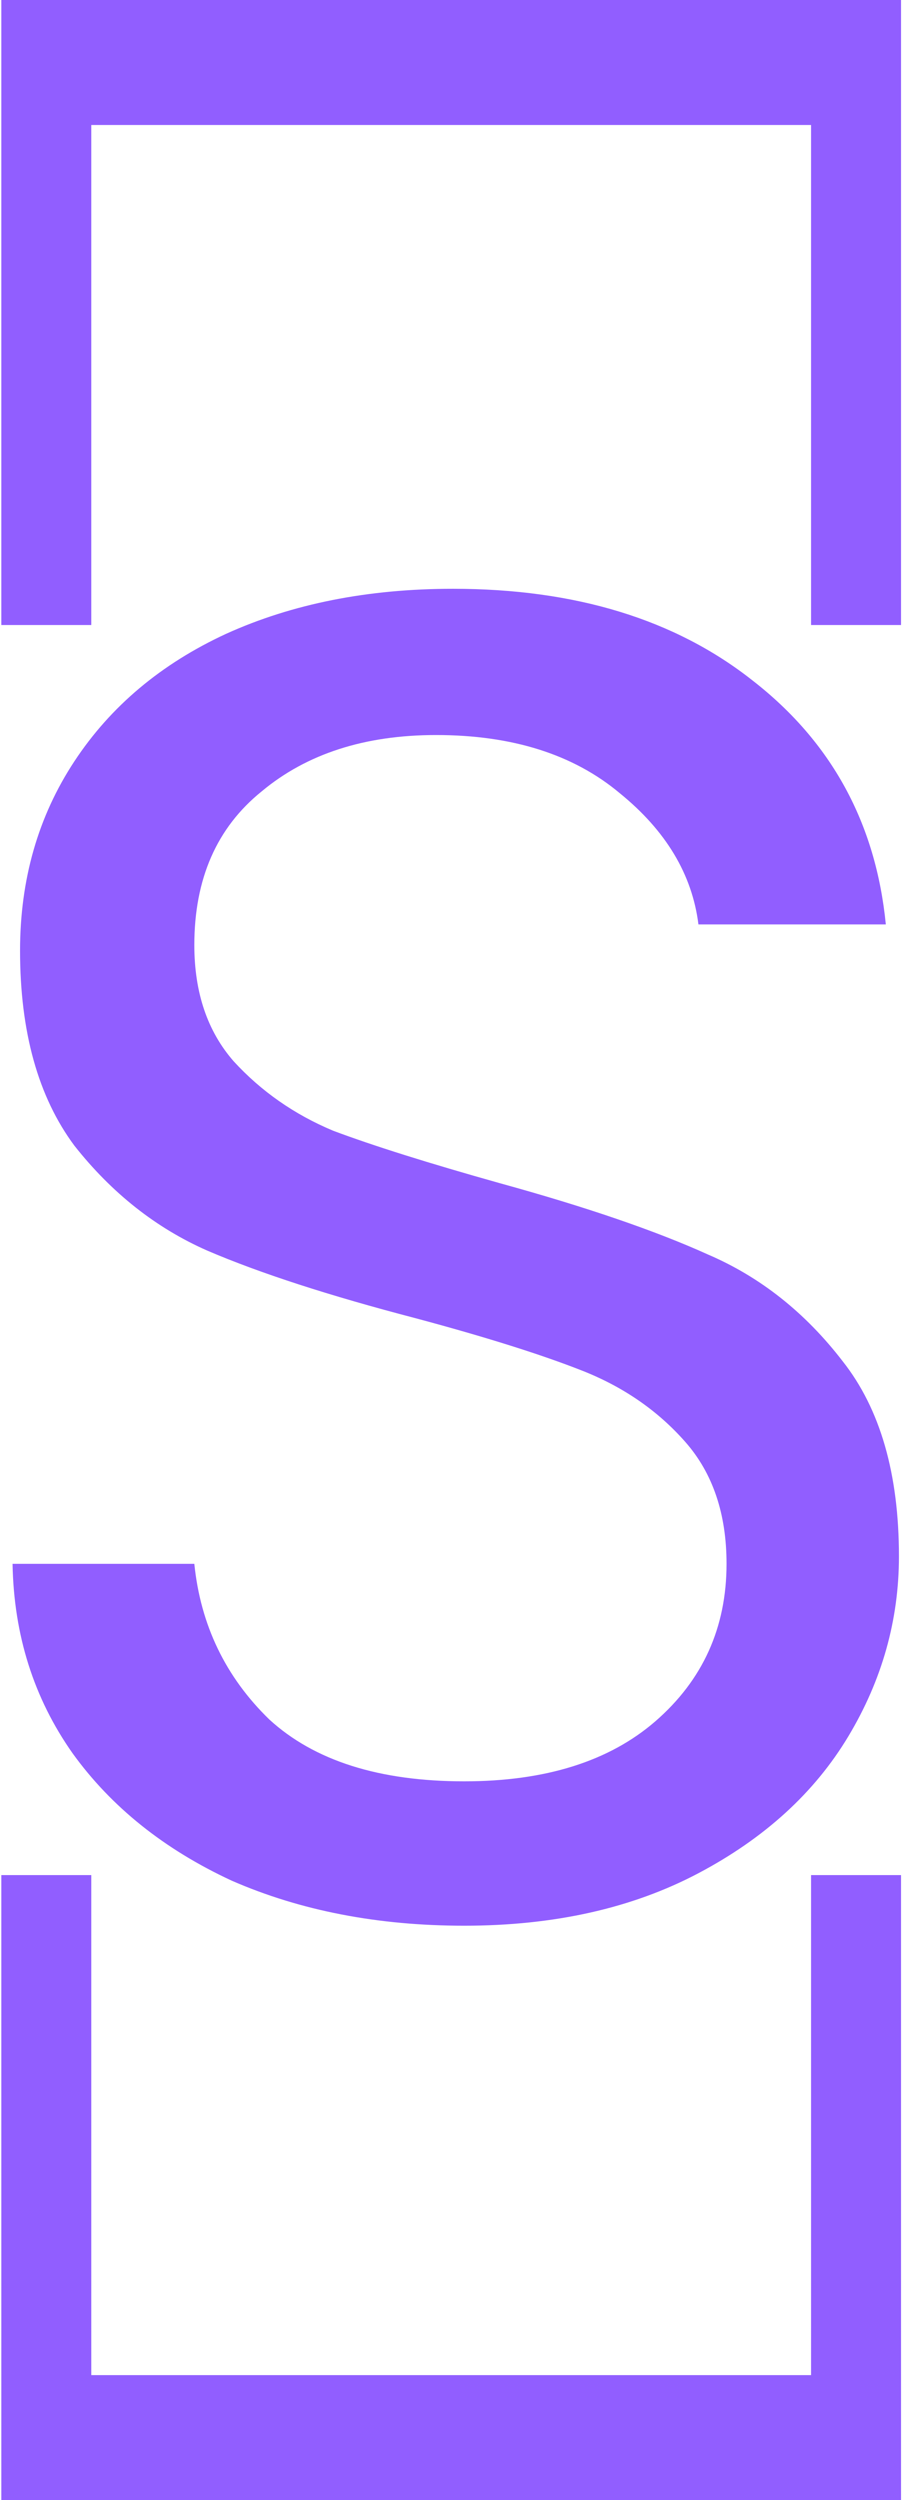 <svg width="73" height="200" viewBox="0 0 73 200" fill="none" xmlns="http://www.w3.org/2000/svg">
<path fill-rule="evenodd" clip-rule="evenodd" d="M72.122 0H0.105V50H7.307V10H64.92V50H72.122V0ZM0.105 200V150H7.307V190H64.92V150H72.122V200H0.105ZM18.555 150.45C24.055 152.85 30.255 154.05 37.155 154.05C44.355 154.05 50.605 152.65 55.905 149.85C61.205 147.05 65.205 143.4 67.905 138.9C70.605 134.4 71.955 129.6 71.955 124.5C71.955 117.9 70.455 112.7 67.455 108.9C64.455 105 60.855 102.15 56.655 100.35C52.455 98.45 46.905 96.55 40.005 94.65C34.305 93.05 29.855 91.65 26.655 90.45C23.555 89.15 20.905 87.3 18.705 84.9C16.605 82.5 15.555 79.4 15.555 75.6C15.555 70.3 17.355 66.2 20.955 63.3C24.555 60.3 29.205 58.8 34.905 58.8C41.005 58.8 45.905 60.35 49.605 63.45C53.305 66.45 55.405 69.95 55.905 73.95H70.905C70.105 65.85 66.555 59.35 60.255 54.45C54.055 49.55 46.055 47.1 36.255 47.1C29.455 47.1 23.405 48.3 18.105 50.7C12.905 53.1 8.855 56.5 5.955 60.9C3.055 65.3 1.605 70.35 1.605 76.05C1.605 82.55 3.055 87.75 5.955 91.65C8.955 95.45 12.505 98.25 16.605 100.05C20.805 101.85 26.355 103.65 33.255 105.45C38.855 106.95 43.305 108.35 46.605 109.65C49.905 110.95 52.655 112.85 54.855 115.35C57.055 117.85 58.155 121.1 58.155 125.1C58.155 130.2 56.255 134.4 52.455 137.7C48.755 140.9 43.655 142.5 37.155 142.5C30.355 142.5 25.155 140.85 21.555 137.55C18.055 134.15 16.055 130 15.555 125.1H1.005C1.105 130.8 2.705 135.85 5.805 140.25C8.905 144.55 13.155 147.95 18.555 150.45Z" fill="#915EFF"/>
</svg>
